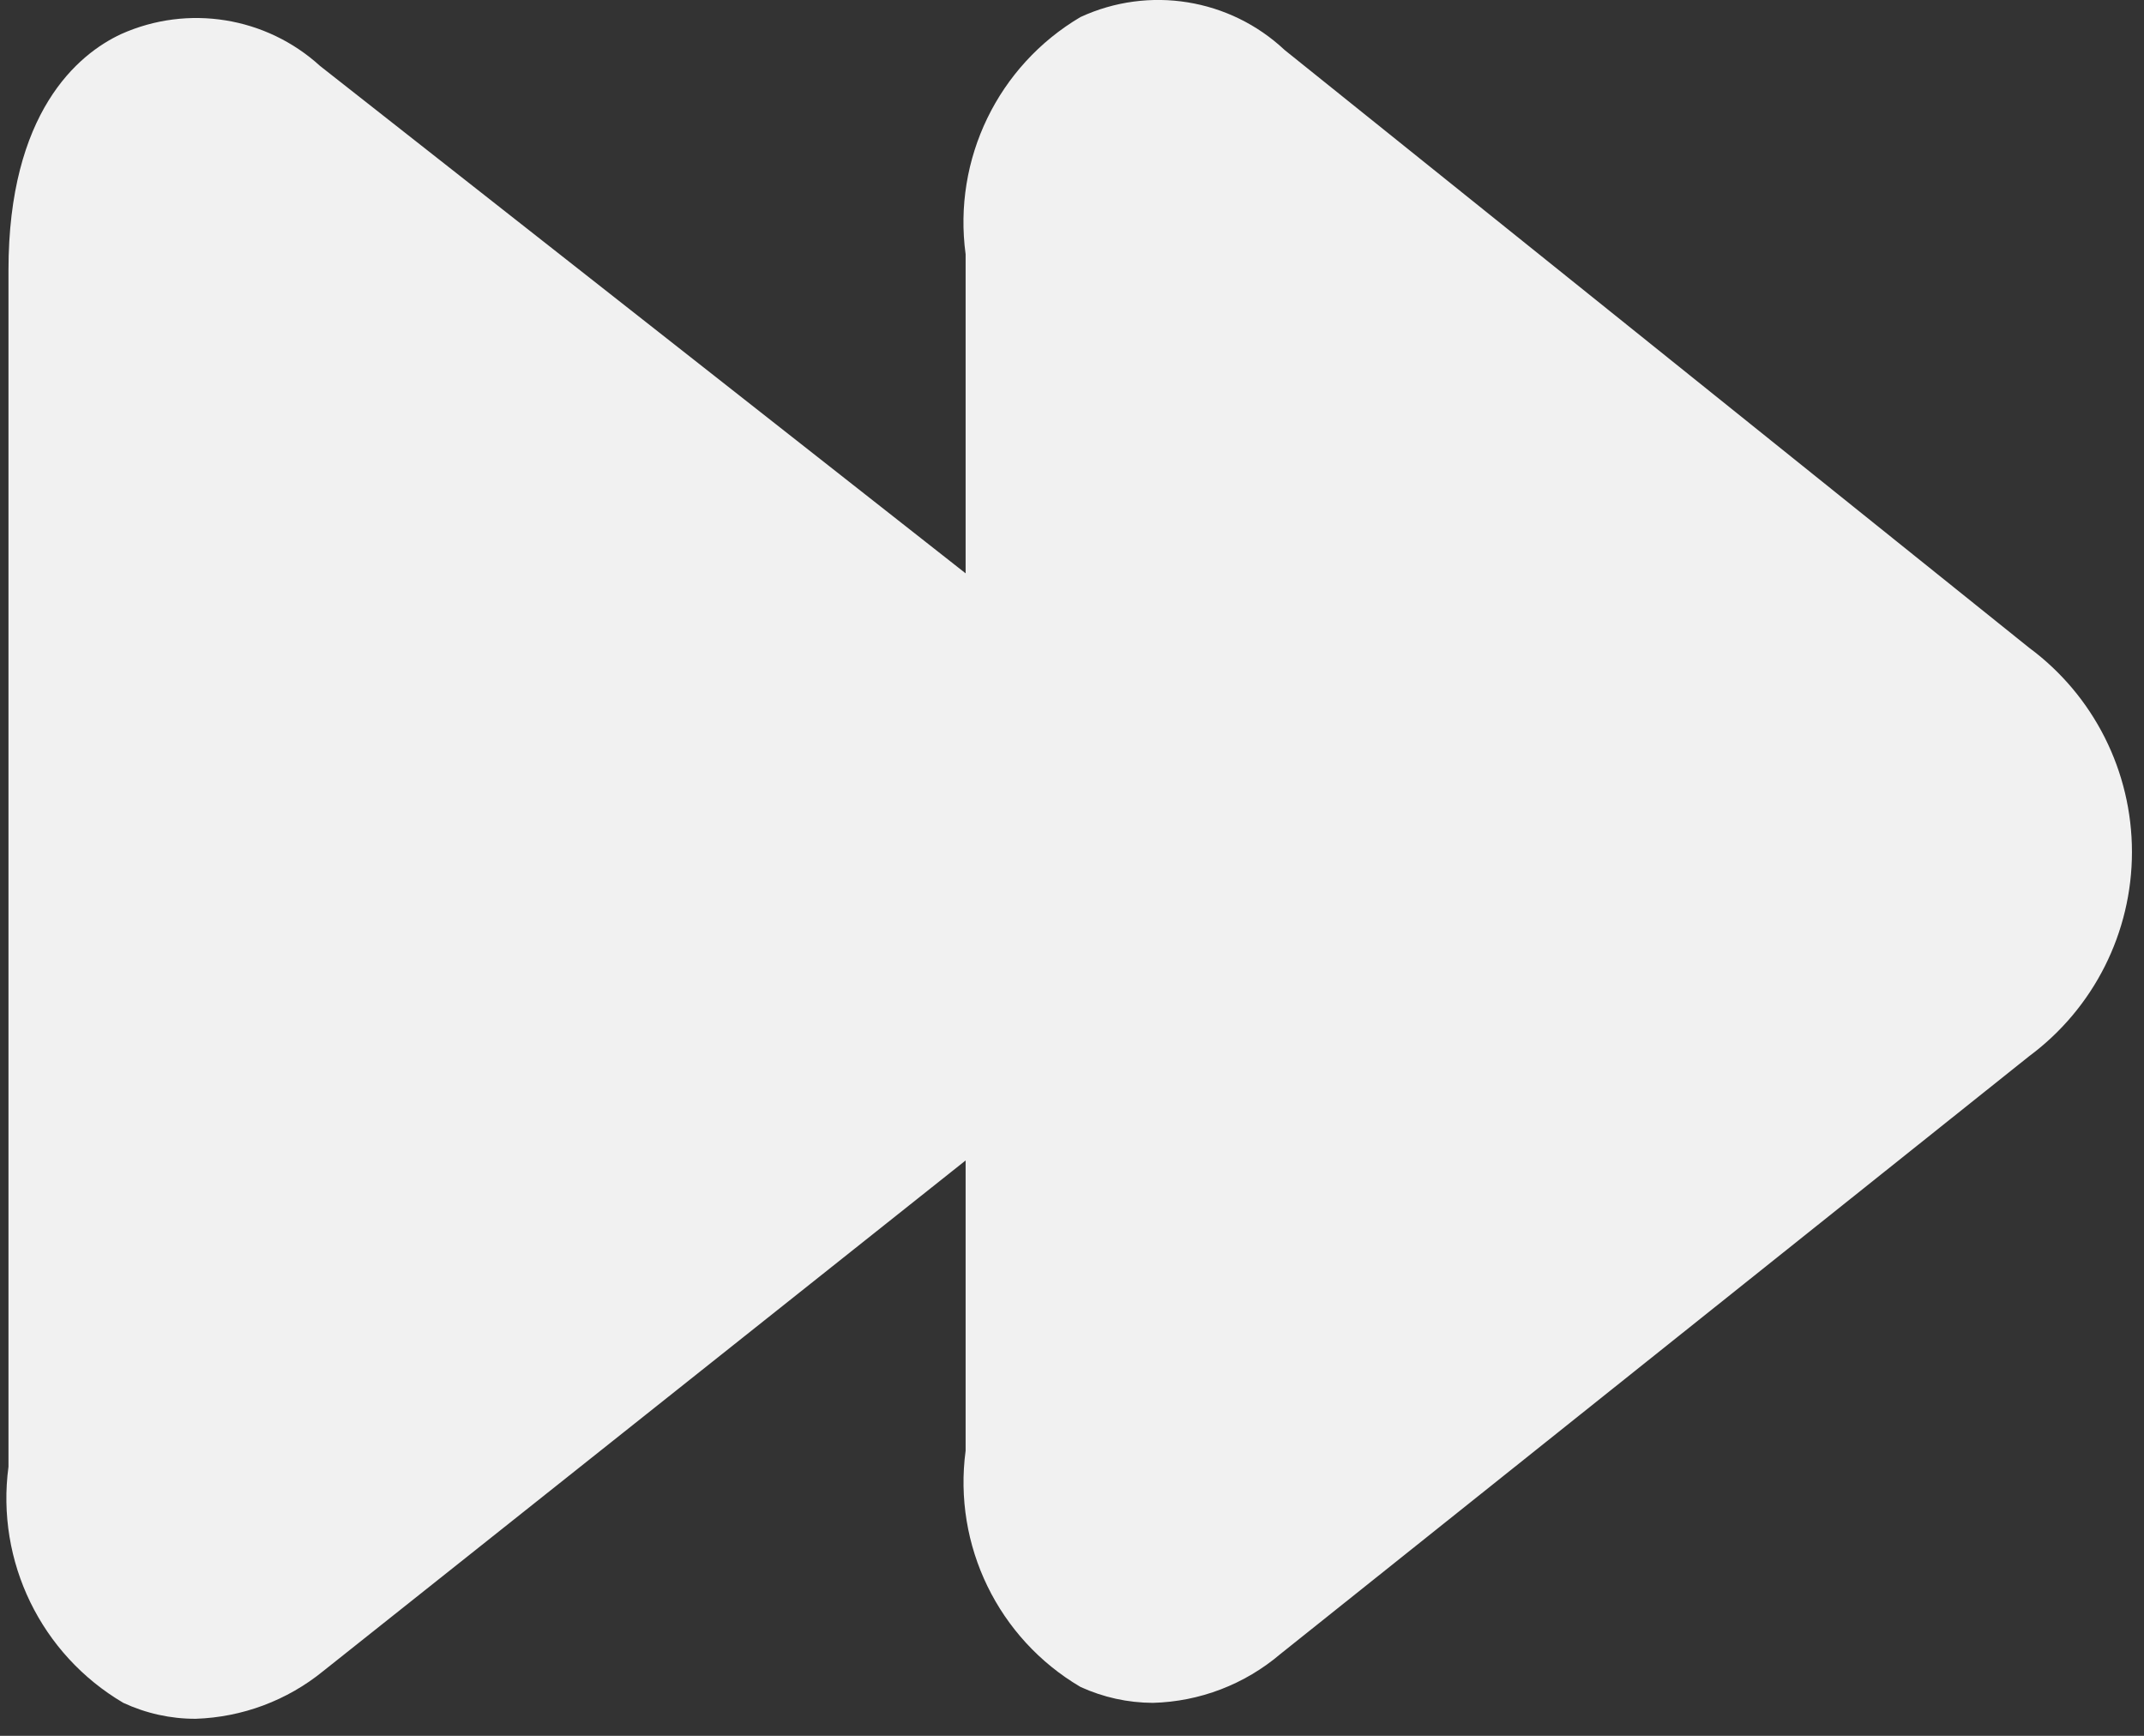<svg width="21" height="17" viewBox="0 0 21 17" fill="none" xmlns="http://www.w3.org/2000/svg">
<rect x="0" y="0" width="21" height="17" fill="#333333" stroke="none"/>
<path d="M19.875 6.344L12.583 0.49C12.045 -0.015 11.254 -0.143 10.583 0.167C9.775 0.644 9.332 1.559 9.458 2.49V5.615L3.135 0.646C2.606 0.164 1.841 0.041 1.188 0.333C0.76 0.531 0.083 1.104 0.083 2.646V14.365C-0.041 15.292 0.402 16.203 1.208 16.677C1.43 16.78 1.672 16.834 1.917 16.833C2.373 16.818 2.813 16.654 3.167 16.365L9.458 11.365V14.208C9.334 15.135 9.777 16.047 10.583 16.521C10.806 16.623 11.047 16.676 11.292 16.677C11.751 16.665 12.192 16.496 12.542 16.198L19.875 10.344C20.509 9.874 20.882 9.132 20.882 8.344C20.882 7.555 20.509 6.813 19.875 6.344Z" fill="#F1F1F1"/>
</svg>
